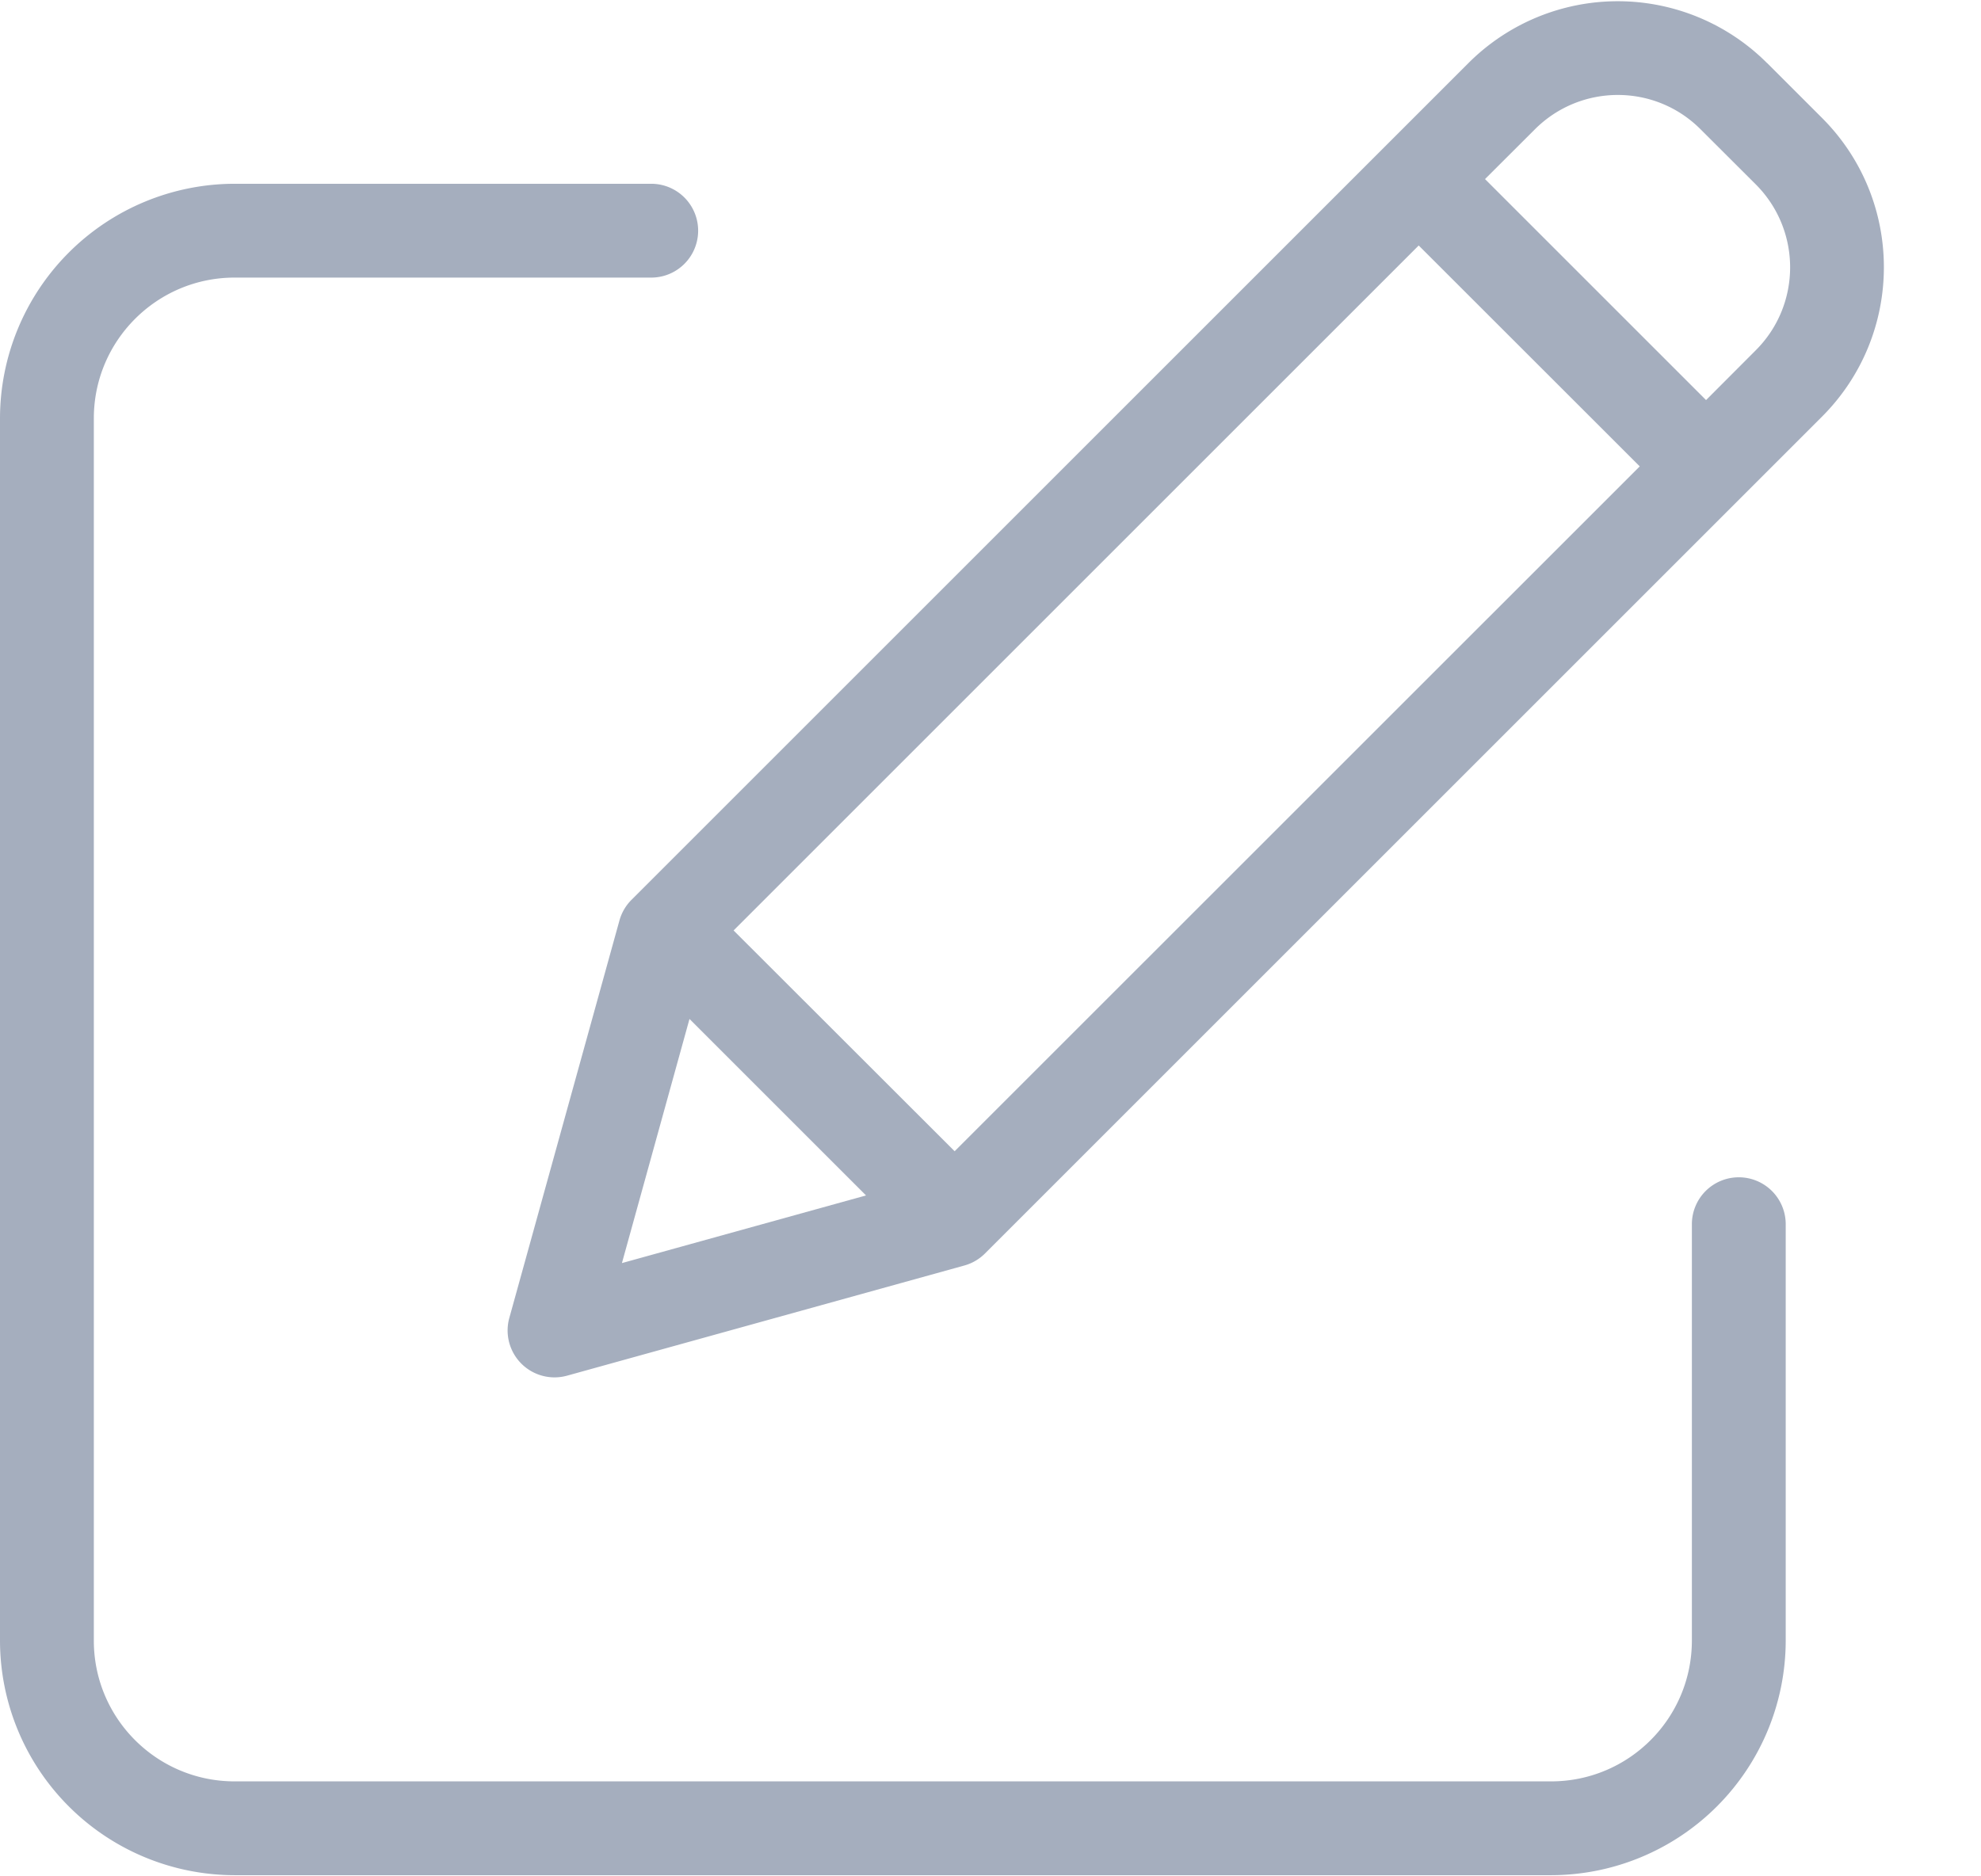 <svg xmlns="http://www.w3.org/2000/svg" width="19" height="18" viewBox="0 0 19 18">
    <g fill="#A5AEBE" fill-rule="evenodd">
        <path d="M16.677 11.294a.45.45 0 0 0-.45.45v3.995c-.001.746-.605 1.35-1.35 1.35H2.25c-.745 0-1.35-.604-1.35-1.35V4.013c0-.745.605-1.35 1.35-1.35h3.996a.45.45 0 1 0 0-.9H2.25A2.253 2.253 0 0 0 0 4.013v11.726a2.253 2.253 0 0 0 2.25 2.25h12.627a2.253 2.253 0 0 0 2.25-2.25v-3.995a.45.45 0 0 0-.45-.45z"/>
        <path fill-rule="nonzero" d="M16.948.605a2.025 2.025 0 0 0-2.864 0L6.056 8.633a.45.45 0 0 0-.115.198l-1.056 3.812a.45.45 0 0 0 .554.554L9.25 12.14a.45.45 0 0 0 .198-.116l8.028-8.028c.79-.792.79-2.073 0-2.864l-.528-.528zm-9.911 8.32l6.57-6.57 2.12 2.119-6.571 6.57-2.12-2.118zm-.424.85l1.693 1.693-2.341.649.648-2.342zM16.84 3.36l-.477.478-2.12-2.12.478-.477c.44-.44 1.152-.44 1.59 0l.529.528c.439.44.439 1.152 0 1.591z"/>
    </g>
</svg>
